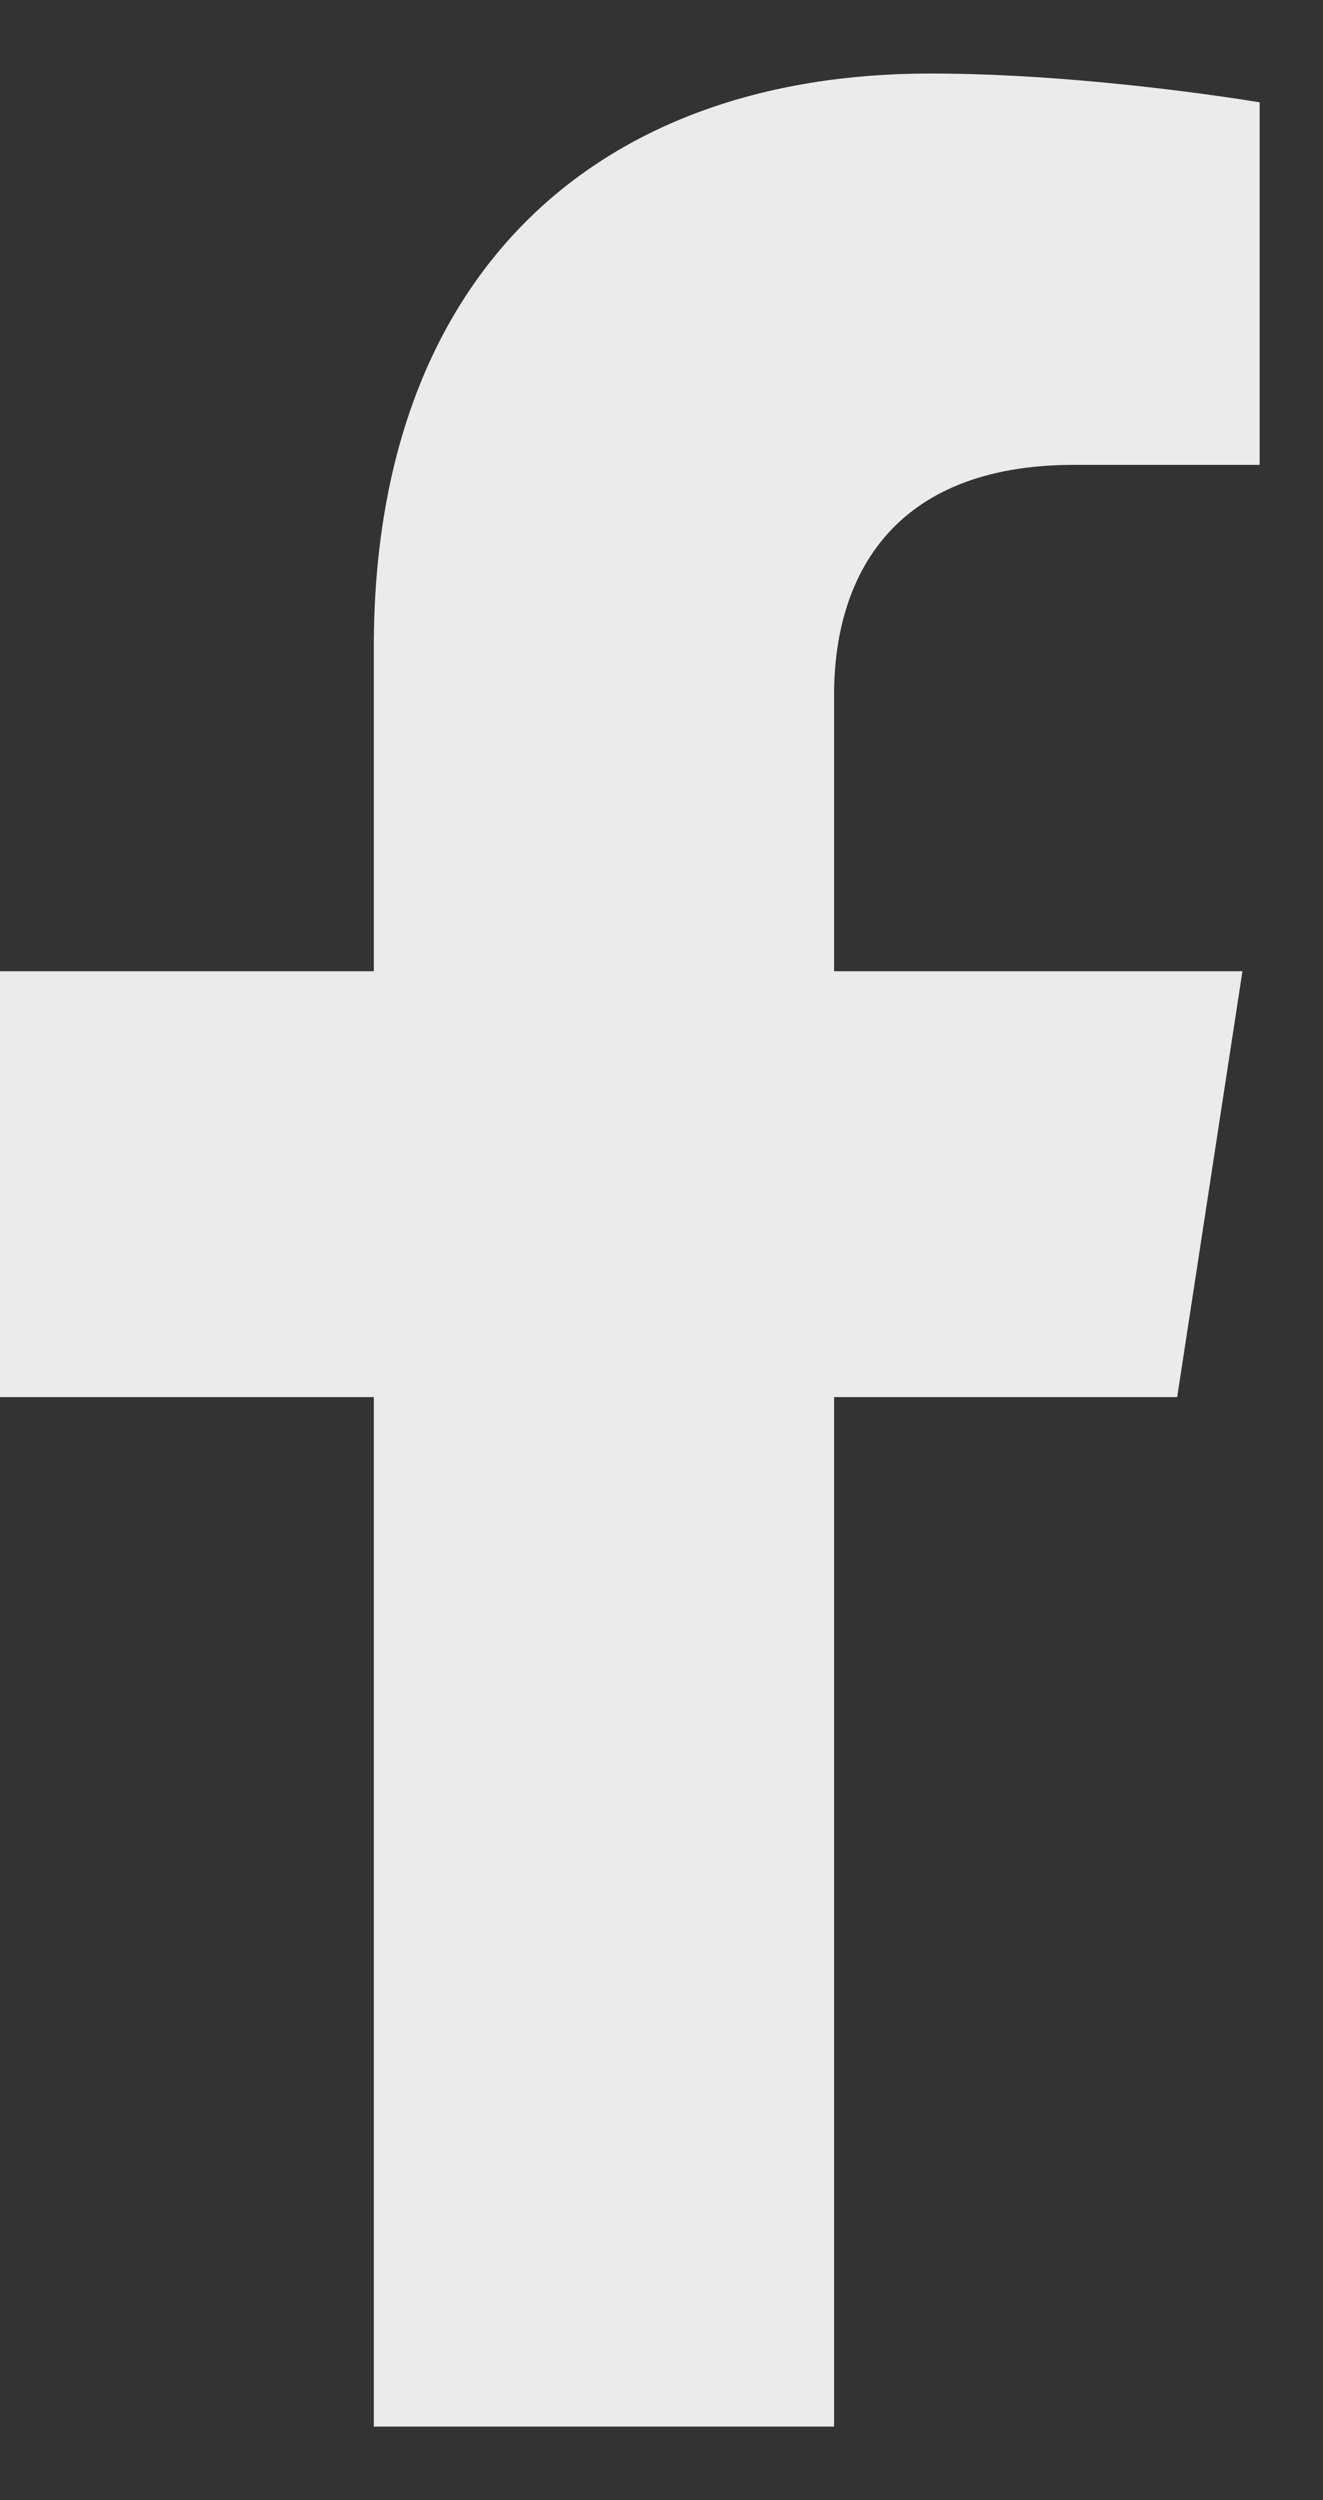 <svg width="9" height="17" viewBox="0 0 9 17" fill="none" xmlns="http://www.w3.org/2000/svg">
<rect x="0" y="0" width="9" height="17" fill="#333333" stroke="none"/>
<path d="M8.008 9.5L8.452 6.604H5.674V4.725C5.674 3.933 6.062 3.161 7.306 3.161H8.569V0.696C8.569 0.696 7.423 0.5 6.327 0.5C4.039 0.5 2.543 1.887 2.543 4.397V6.604H0V9.5H2.543V16.5H5.674V9.5H8.008Z" fill="#EBEBEC"/>
</svg>
